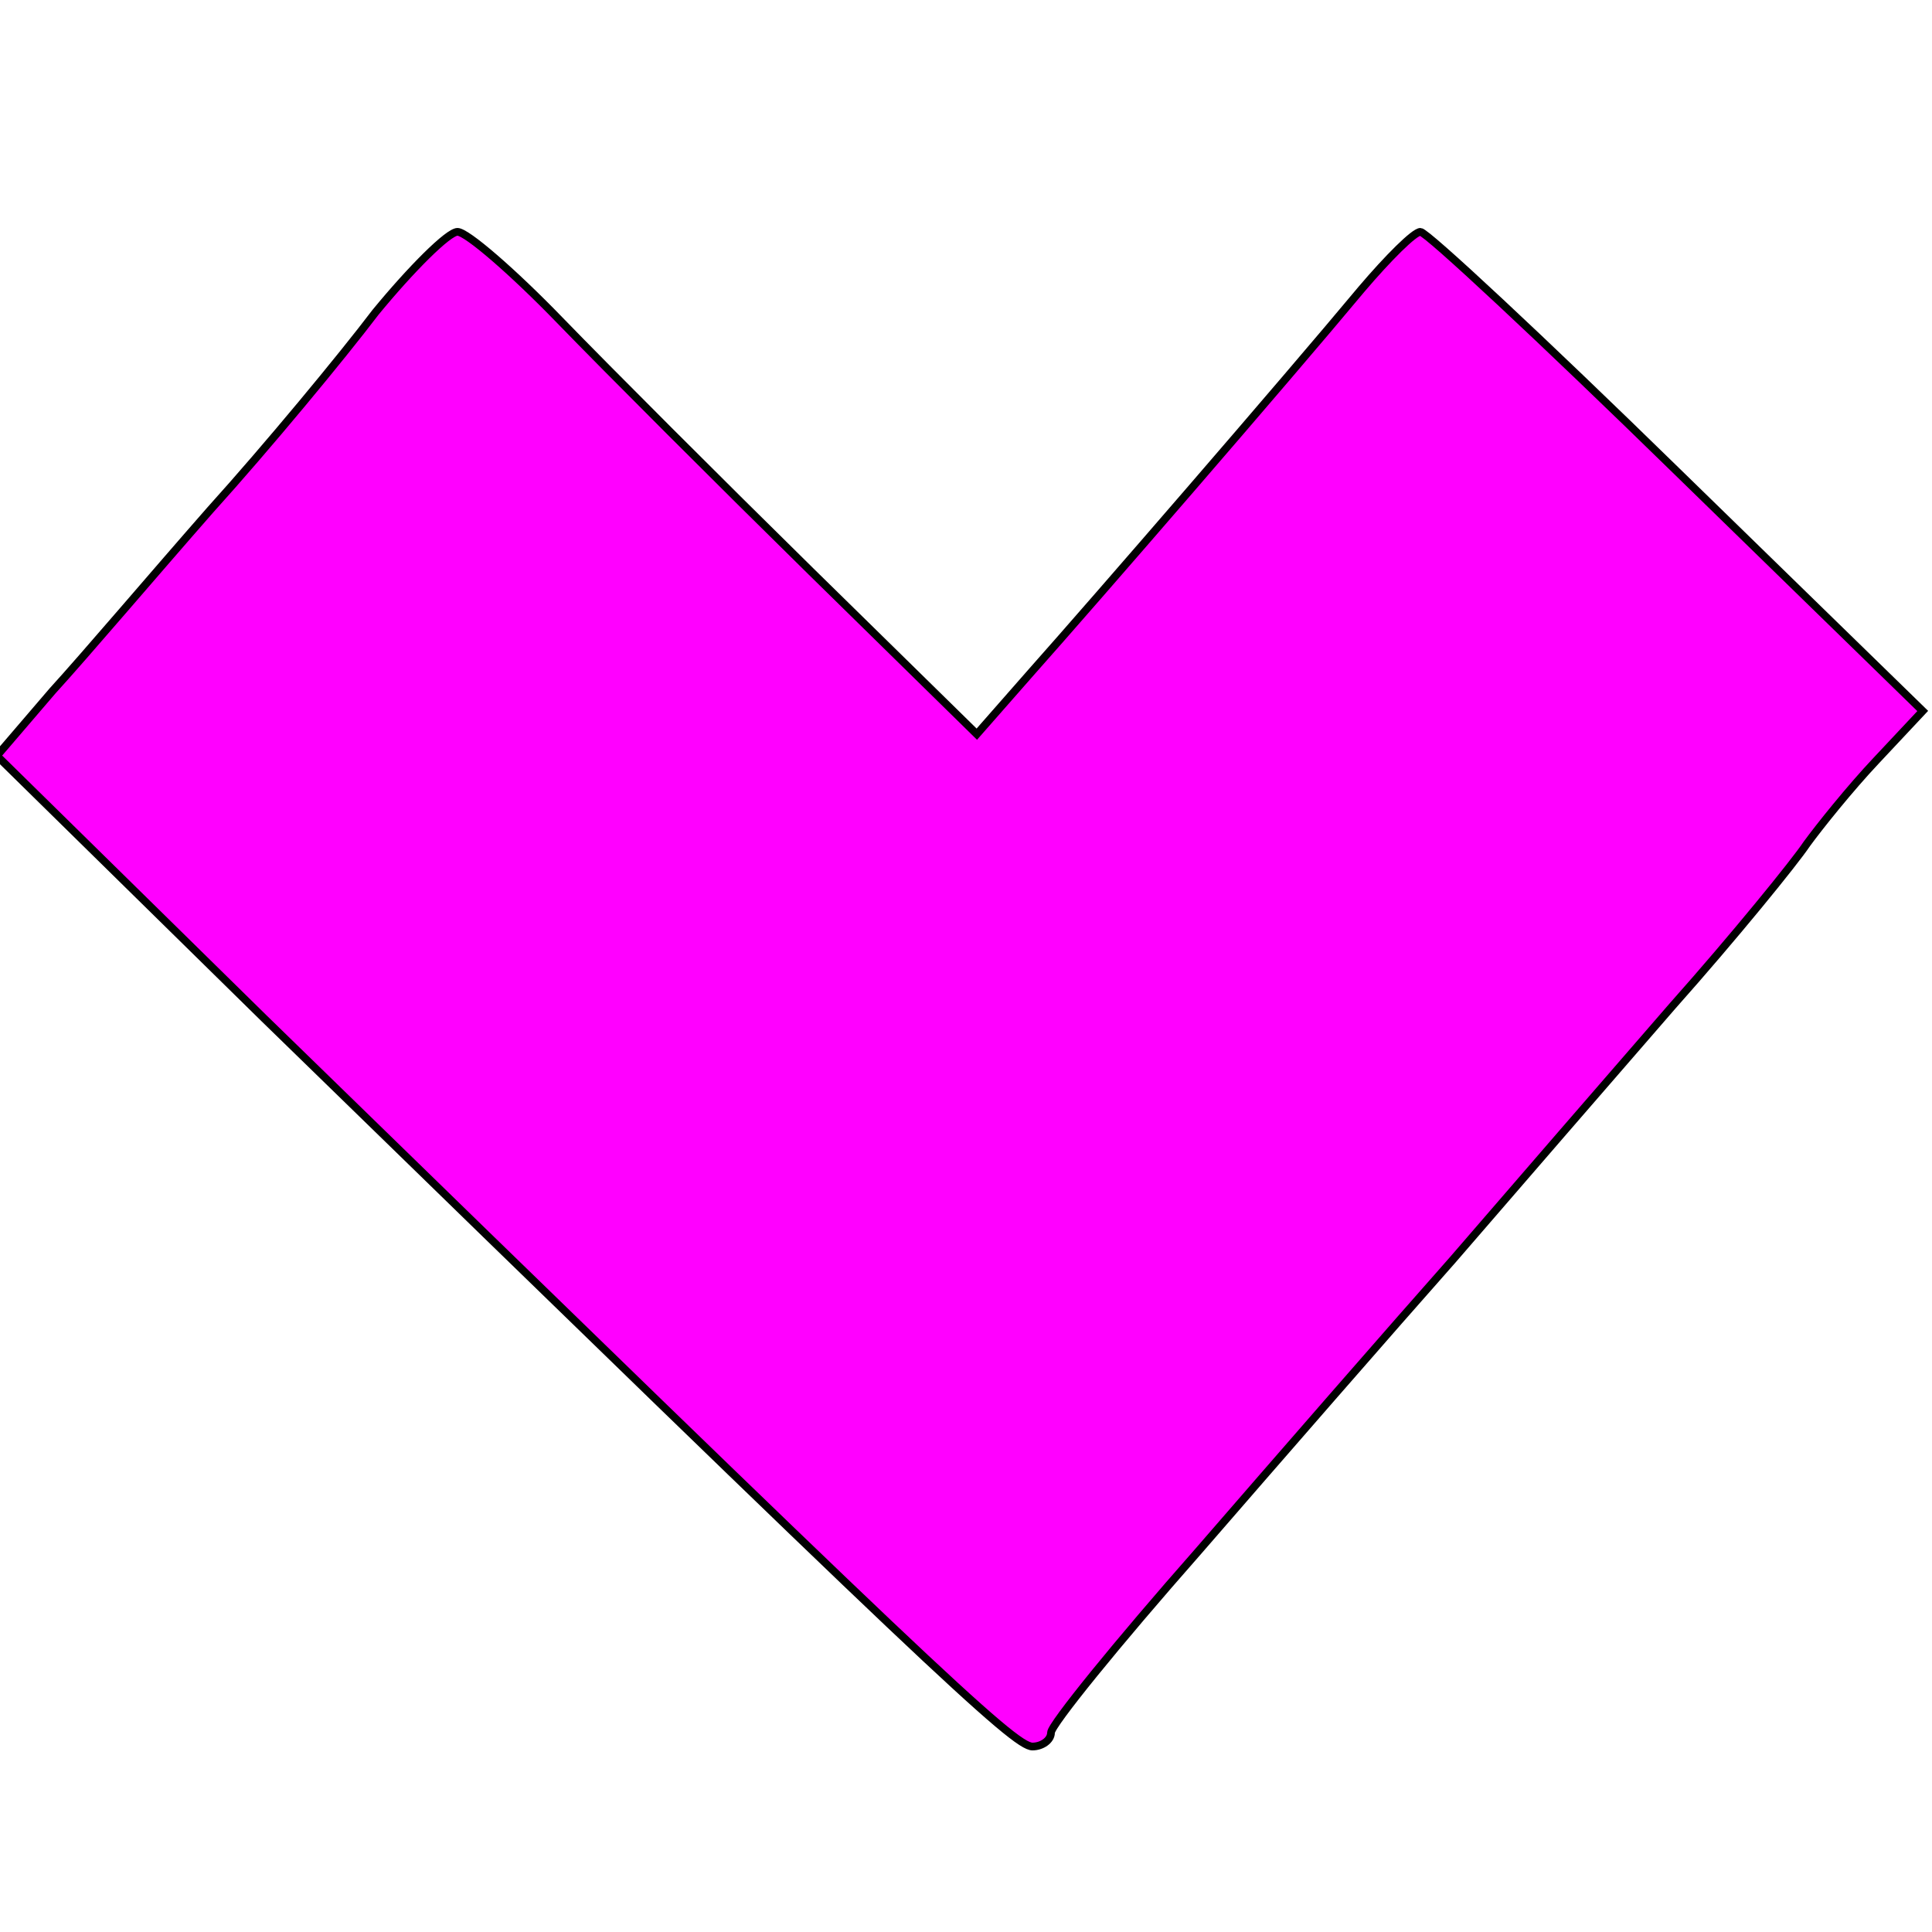 <!DOCTYPE svg PUBLIC "-//W3C//DTD SVG 20010904//EN" "http://www.w3.org/TR/2001/REC-SVG-20010904/DTD/svg10.dtd">
<svg xmlns="http://www.w3.org/2000/svg" version="1.0" width="250.0pt" height="250.0pt" viewBox="0 0 125 125" preserveAspectRatio="xMidYMid meet">
<g transform="translate(0,125) scale(0.1,-0.1)" fill="#FF00FF" stroke="black" stroke-width="5">
<path d="M243 1048 c-22 -29 -70 -87 -107 -128 -36 -41 -81 -94 -102 -117 l-36 -42 173 -170 c427 -416 485 -471 497 -471 6 0 12 4 12 9 0 5 43 58 95 117 52 60 126 145 165 189 38 44 102 118 142 164 40 45 79 93 87 105 8 11 28 36 45 54 l30 32 -159 155 c-87 85 -162 155 -166 155 -4 0 -21 -17 -38 -37 -50 -60 -173 -202 -213 -247 l-36 -41 -107 105 c-59 58 -132 131 -163 163 -30 31 -60 57 -66 57 -6 0 -30 -24 -53 -52z"/>
</g>
</svg>
